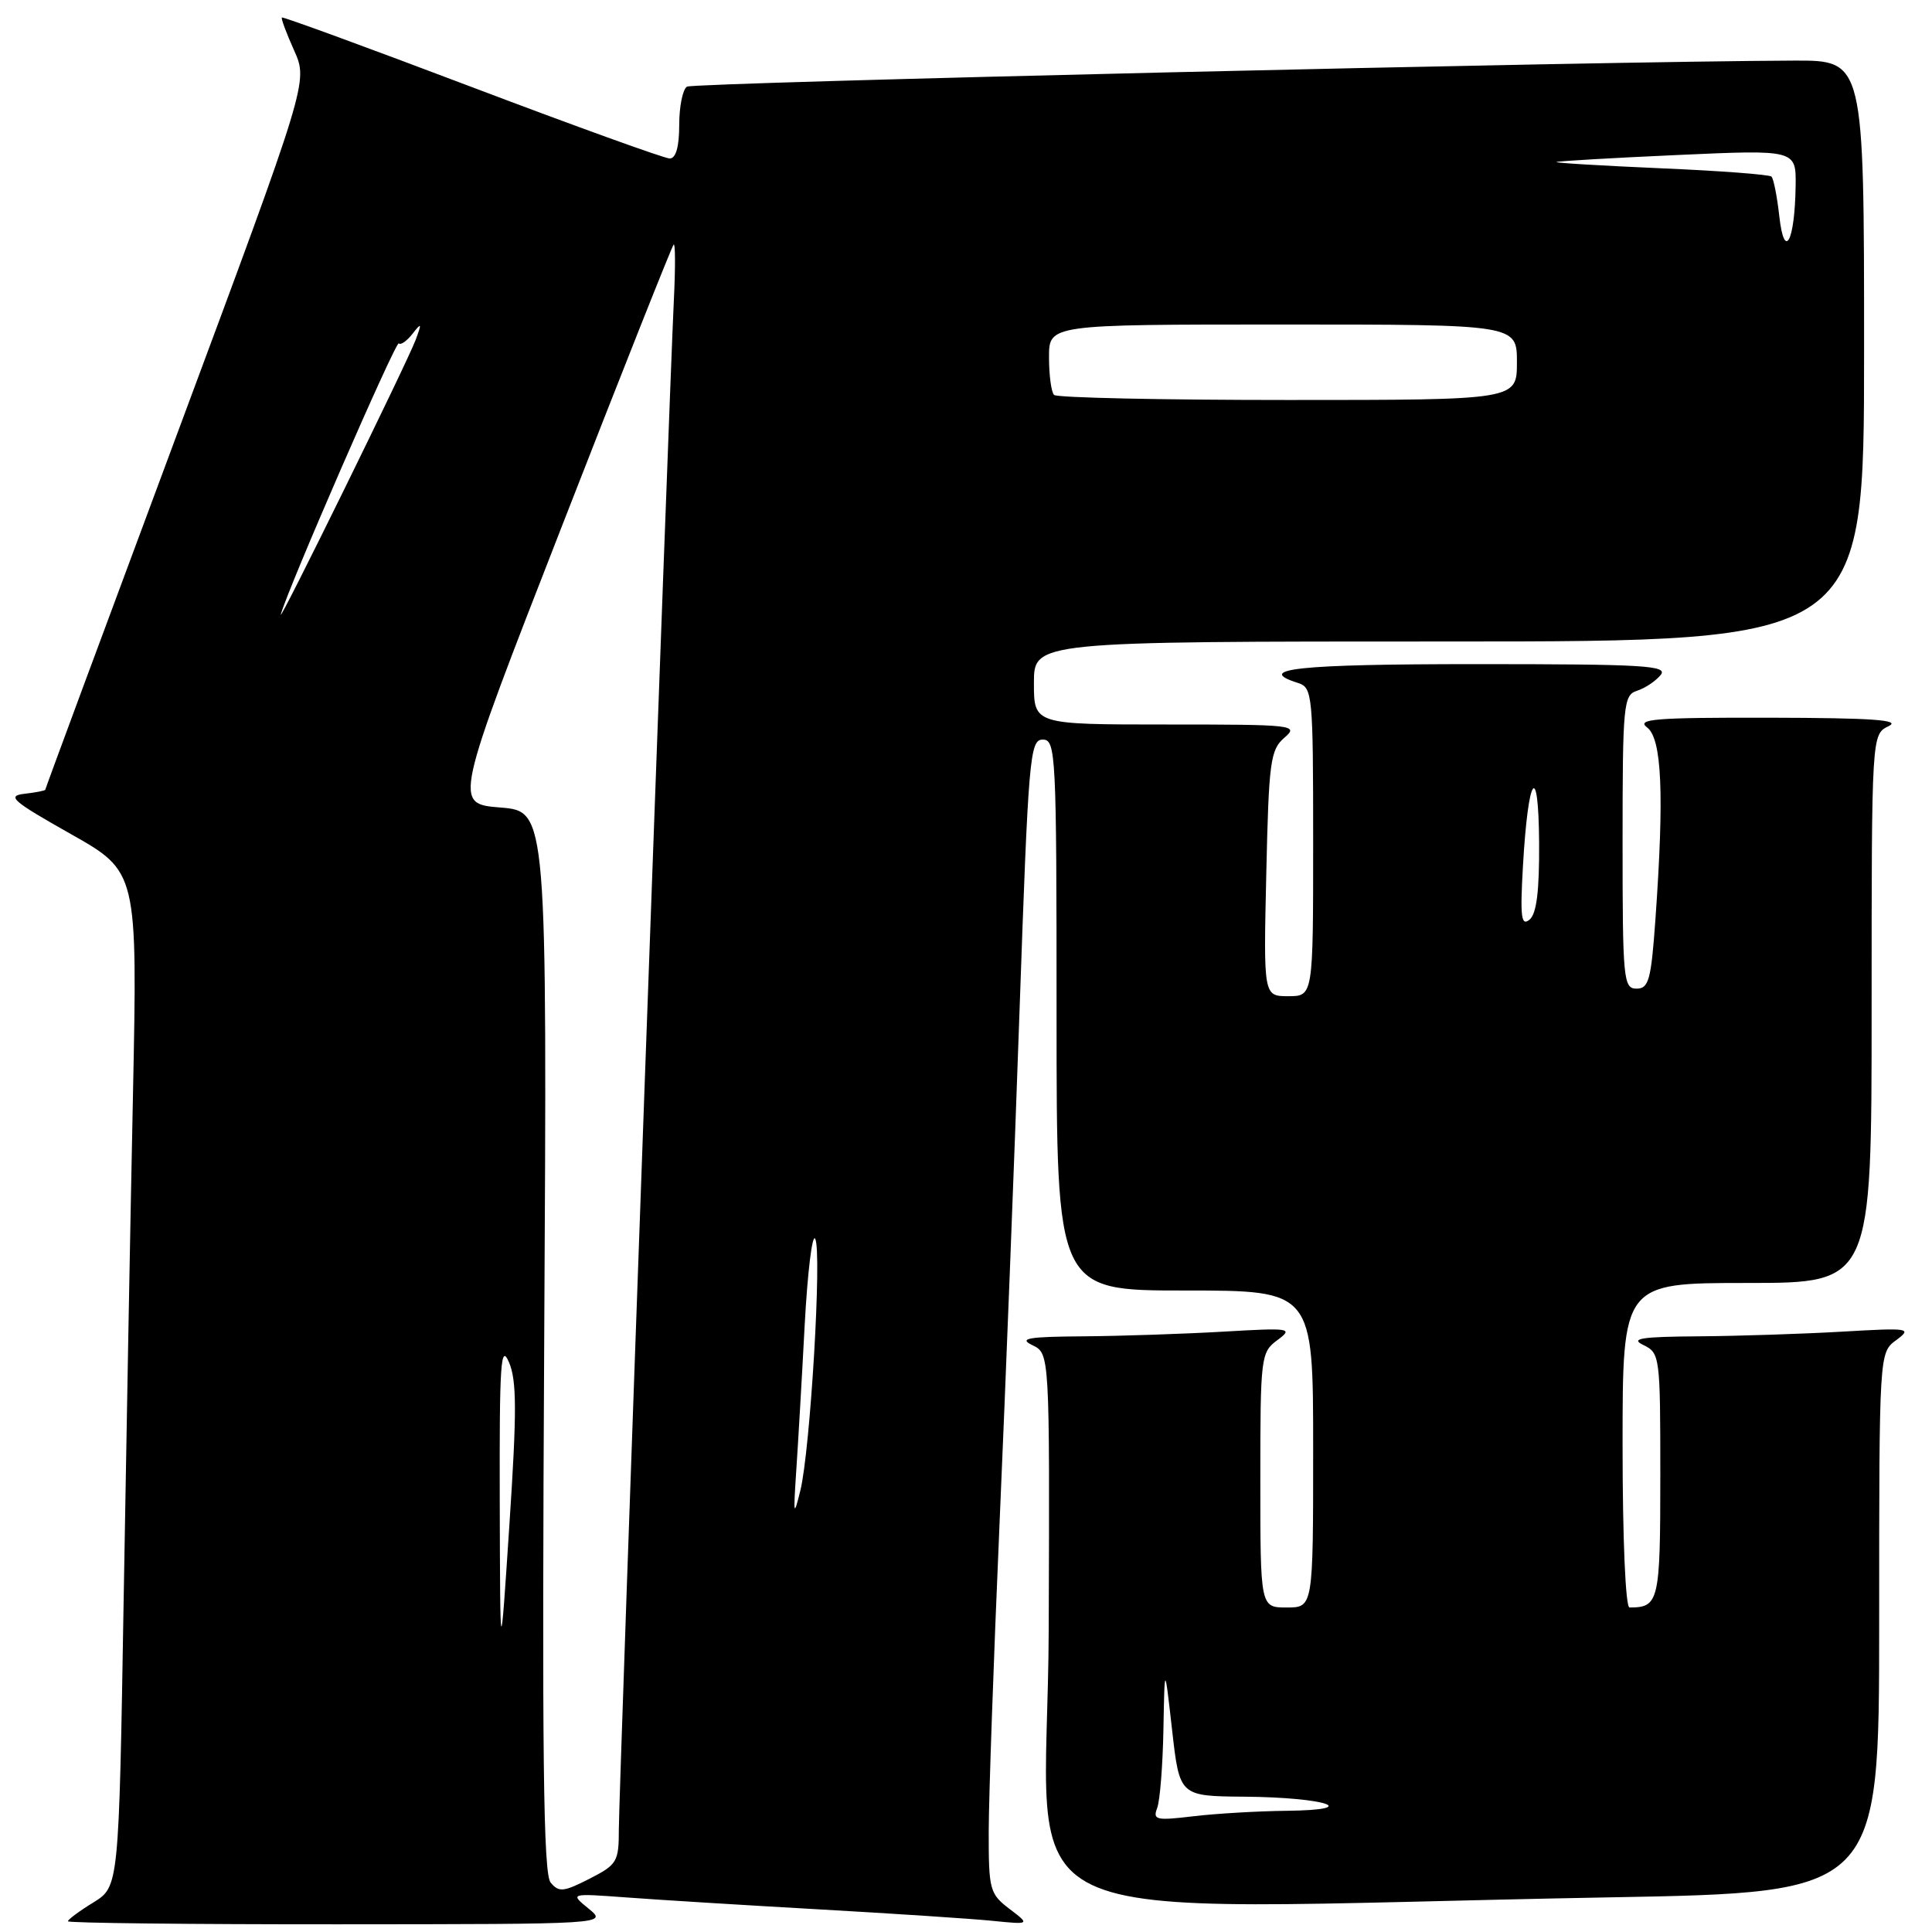 <?xml version="1.0" encoding="UTF-8" standalone="no"?>
<!DOCTYPE svg PUBLIC "-//W3C//DTD SVG 1.1//EN" "http://www.w3.org/Graphics/SVG/1.1/DTD/svg11.dtd" >
<svg xmlns="http://www.w3.org/2000/svg" xmlns:xlink="http://www.w3.org/1999/xlink" version="1.1" viewBox="0 0 256 256">
 <g >
 <path fill="currentColor"
d=" M 78.00 252.91 C 75.50 250.87 75.50 250.87 83.00 251.42 C 87.12 251.73 98.60 252.44 108.50 253.00 C 118.40 253.56 128.75 254.24 131.50 254.52 C 136.50 255.02 136.50 255.02 133.75 252.93 C 131.14 250.94 131.00 250.41 131.01 242.67 C 131.02 238.17 131.66 219.88 132.44 202.00 C 133.22 184.12 134.42 153.41 135.10 133.75 C 136.27 100.25 136.46 98.00 138.17 98.00 C 139.91 98.00 140.00 99.82 140.00 134.50 C 140.00 171.00 140.00 171.00 157.00 171.00 C 174.00 171.00 174.00 171.00 174.00 192.00 C 174.00 213.00 174.00 213.00 170.50 213.00 C 167.00 213.00 167.00 213.00 167.00 196.12 C 167.00 179.78 167.07 179.19 169.25 177.58 C 171.39 175.99 171.05 175.93 162.10 176.45 C 156.92 176.75 148.60 177.03 143.60 177.07 C 136.21 177.12 134.93 177.34 136.79 178.24 C 139.09 179.34 139.09 179.34 138.96 215.92 C 138.82 257.33 129.58 252.92 213.25 251.41 C 249.00 250.77 249.00 250.77 249.00 215.01 C 249.00 179.24 249.00 179.24 251.25 177.58 C 253.39 175.99 253.05 175.93 244.10 176.45 C 238.92 176.75 230.37 177.03 225.10 177.07 C 217.45 177.12 215.96 177.36 217.75 178.22 C 219.95 179.28 220.00 179.69 220.00 195.55 C 220.00 212.23 219.82 213.00 215.92 213.00 C 215.39 213.00 215.00 203.89 215.00 191.50 C 215.00 170.00 215.00 170.00 231.50 170.00 C 248.00 170.00 248.00 170.00 248.00 133.65 C 248.00 97.31 248.00 97.31 250.25 96.22 C 251.96 95.40 248.18 95.13 234.50 95.10 C 219.33 95.07 216.77 95.27 218.25 96.39 C 220.21 97.88 220.53 105.24 219.35 121.85 C 218.78 129.85 218.47 131.00 216.85 131.00 C 215.11 131.00 215.00 129.81 215.00 111.57 C 215.00 93.32 215.12 92.10 216.91 91.53 C 217.96 91.20 219.37 90.26 220.03 89.46 C 221.09 88.19 217.98 88.00 195.62 88.00 C 172.01 88.00 166.10 88.63 172.00 90.50 C 173.91 91.11 174.00 92.01 174.00 111.57 C 174.00 132.00 174.00 132.00 170.71 132.00 C 167.42 132.00 167.42 132.00 167.79 115.75 C 168.12 100.90 168.33 99.35 170.19 97.75 C 172.14 96.07 171.49 96.00 154.61 96.00 C 137.00 96.00 137.00 96.00 137.00 90.50 C 137.00 85.00 137.00 85.00 192.00 85.00 C 247.00 85.00 247.00 85.00 247.00 46.50 C 247.00 8.00 247.00 8.00 237.75 8.03 C 211.62 8.12 91.91 10.94 91.03 11.48 C 90.46 11.83 90.00 14.12 90.00 16.56 C 90.00 19.45 89.56 21.00 88.74 21.00 C 88.05 21.00 76.26 16.74 62.53 11.54 C 48.81 6.34 37.48 2.19 37.35 2.32 C 37.22 2.44 37.95 4.41 38.98 6.70 C 40.83 10.84 40.83 10.84 23.42 57.63 C 13.84 83.36 6.00 104.51 6.00 104.64 C 6.00 104.76 4.76 105.01 3.25 105.18 C 0.85 105.46 1.62 106.13 9.36 110.50 C 18.22 115.50 18.22 115.50 17.62 145.00 C 17.28 161.22 16.73 191.49 16.38 212.24 C 15.75 249.99 15.75 249.99 12.38 252.08 C 10.52 253.22 9.00 254.35 9.00 254.58 C 9.00 254.81 25.09 254.99 44.75 254.98 C 80.50 254.96 80.50 254.96 78.00 252.91 Z  M 72.96 249.45 C 71.99 248.29 71.81 232.53 72.11 177.73 C 72.50 107.50 72.50 107.50 66.30 107.00 C 60.11 106.50 60.11 106.50 74.48 69.66 C 82.38 49.39 89.03 32.63 89.26 32.41 C 89.49 32.18 89.50 35.49 89.29 39.75 C 88.63 53.38 82.00 237.57 82.00 242.36 C 82.00 246.70 81.78 247.07 78.10 248.95 C 74.67 250.70 74.05 250.76 72.96 249.45 Z  M 153.33 239.58 C 153.70 238.62 154.07 233.94 154.16 229.17 C 154.32 220.50 154.32 220.50 155.31 229.25 C 156.30 238.00 156.30 238.00 164.90 238.07 C 175.69 238.16 180.68 239.82 170.50 239.94 C 166.65 239.98 161.06 240.31 158.08 240.67 C 153.20 241.25 152.73 241.15 153.33 239.58 Z  M 66.22 199.00 C 66.17 180.66 66.35 177.94 67.44 180.50 C 68.48 182.93 68.49 187.04 67.50 202.00 C 66.28 220.50 66.28 220.50 66.22 199.00 Z  M 105.50 195.00 C 105.74 191.43 106.25 182.72 106.62 175.65 C 107.00 168.58 107.63 163.40 108.02 164.15 C 108.93 165.85 107.37 192.14 106.05 197.50 C 105.17 201.09 105.11 200.83 105.50 195.00 Z  M 201.80 114.73 C 202.49 102.68 203.86 100.68 203.94 111.63 C 203.98 118.08 203.61 121.08 202.67 121.86 C 201.57 122.77 201.41 121.52 201.80 114.73 Z  M 37.21 81.41 C 38.10 78.07 52.45 45.12 52.84 45.50 C 53.09 45.76 53.91 45.19 54.66 44.23 C 55.86 42.70 55.91 42.78 55.09 45.00 C 54.01 47.93 36.77 83.02 37.21 81.41 Z  M 139.67 52.33 C 139.30 51.97 139.00 49.72 139.00 47.33 C 139.00 43.00 139.00 43.00 170.00 43.00 C 201.00 43.00 201.00 43.00 201.00 48.00 C 201.00 53.00 201.00 53.00 170.67 53.00 C 153.98 53.00 140.03 52.70 139.67 52.33 Z  M 235.77 28.68 C 235.48 26.05 235.01 23.68 234.73 23.40 C 234.46 23.13 227.88 22.63 220.10 22.30 C 212.33 21.96 206.09 21.59 206.24 21.47 C 206.38 21.35 213.59 20.93 222.25 20.54 C 238.00 19.83 238.00 19.83 237.93 24.66 C 237.82 32.03 236.44 34.60 235.77 28.68 Z "/>
</g>
</svg>